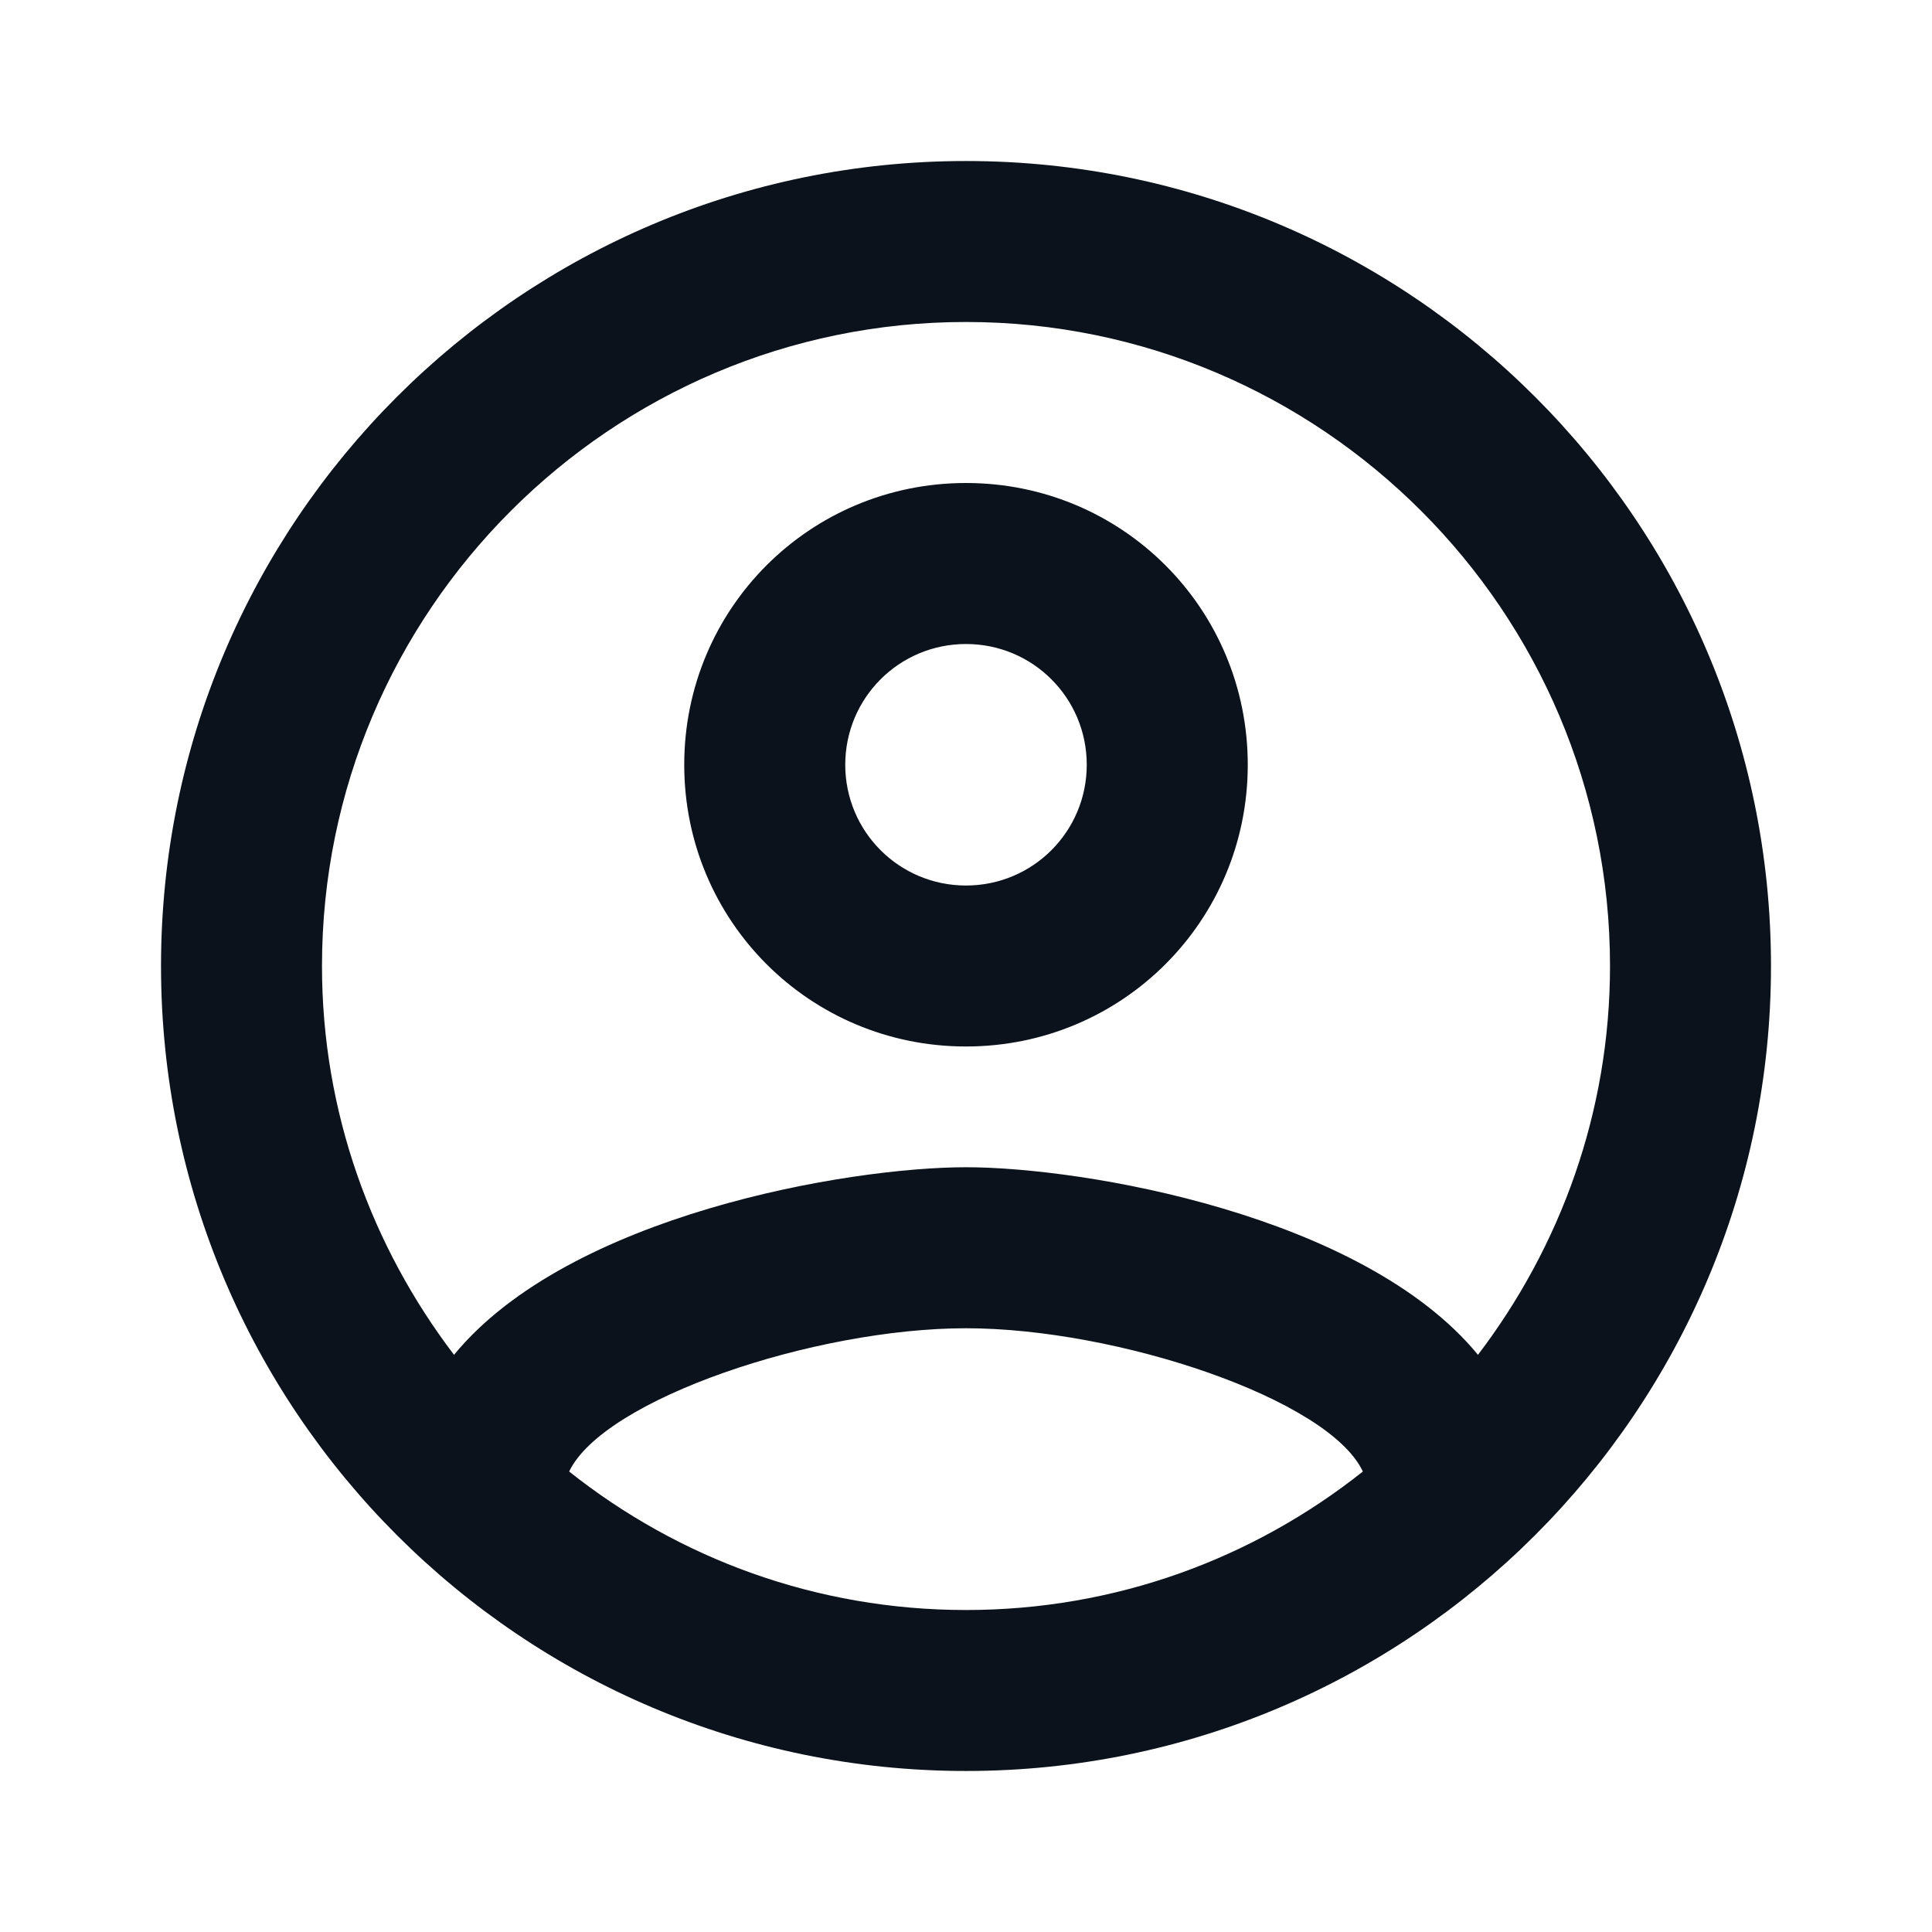 <svg width="44" height="44" viewBox="0 0 44 44" fill="none" xmlns="http://www.w3.org/2000/svg">
<path d="M22 3.667C11.88 3.667 3.667 11.88 3.667 22C3.667 32.12 11.88 40.333 22 40.333C32.12 40.333 40.333 32.12 40.333 22C40.333 11.88 32.12 3.667 22 3.667ZM12.962 33.513C13.75 31.863 18.553 30.25 22 30.25C25.447 30.25 30.268 31.863 31.038 33.513C28.545 35.493 25.41 36.667 22 36.667C18.59 36.667 15.455 35.493 12.962 33.513ZM33.66 30.855C31.038 27.665 24.677 26.583 22 26.583C19.323 26.583 12.962 27.665 10.34 30.855C8.47 28.398 7.333 25.337 7.333 22C7.333 13.915 13.915 7.333 22 7.333C30.085 7.333 36.667 13.915 36.667 22C36.667 25.337 35.53 28.398 33.66 30.855ZM22 11C18.443 11 15.583 13.86 15.583 17.417C15.583 20.973 18.443 23.833 22 23.833C25.557 23.833 28.417 20.973 28.417 17.417C28.417 13.86 25.557 11 22 11ZM22 20.167C20.478 20.167 19.25 18.938 19.25 17.417C19.25 15.895 20.478 14.667 22 14.667C23.522 14.667 24.75 15.895 24.75 17.417C24.75 18.938 23.522 20.167 22 20.167Z" fill="#0B121B"/>
</svg>
